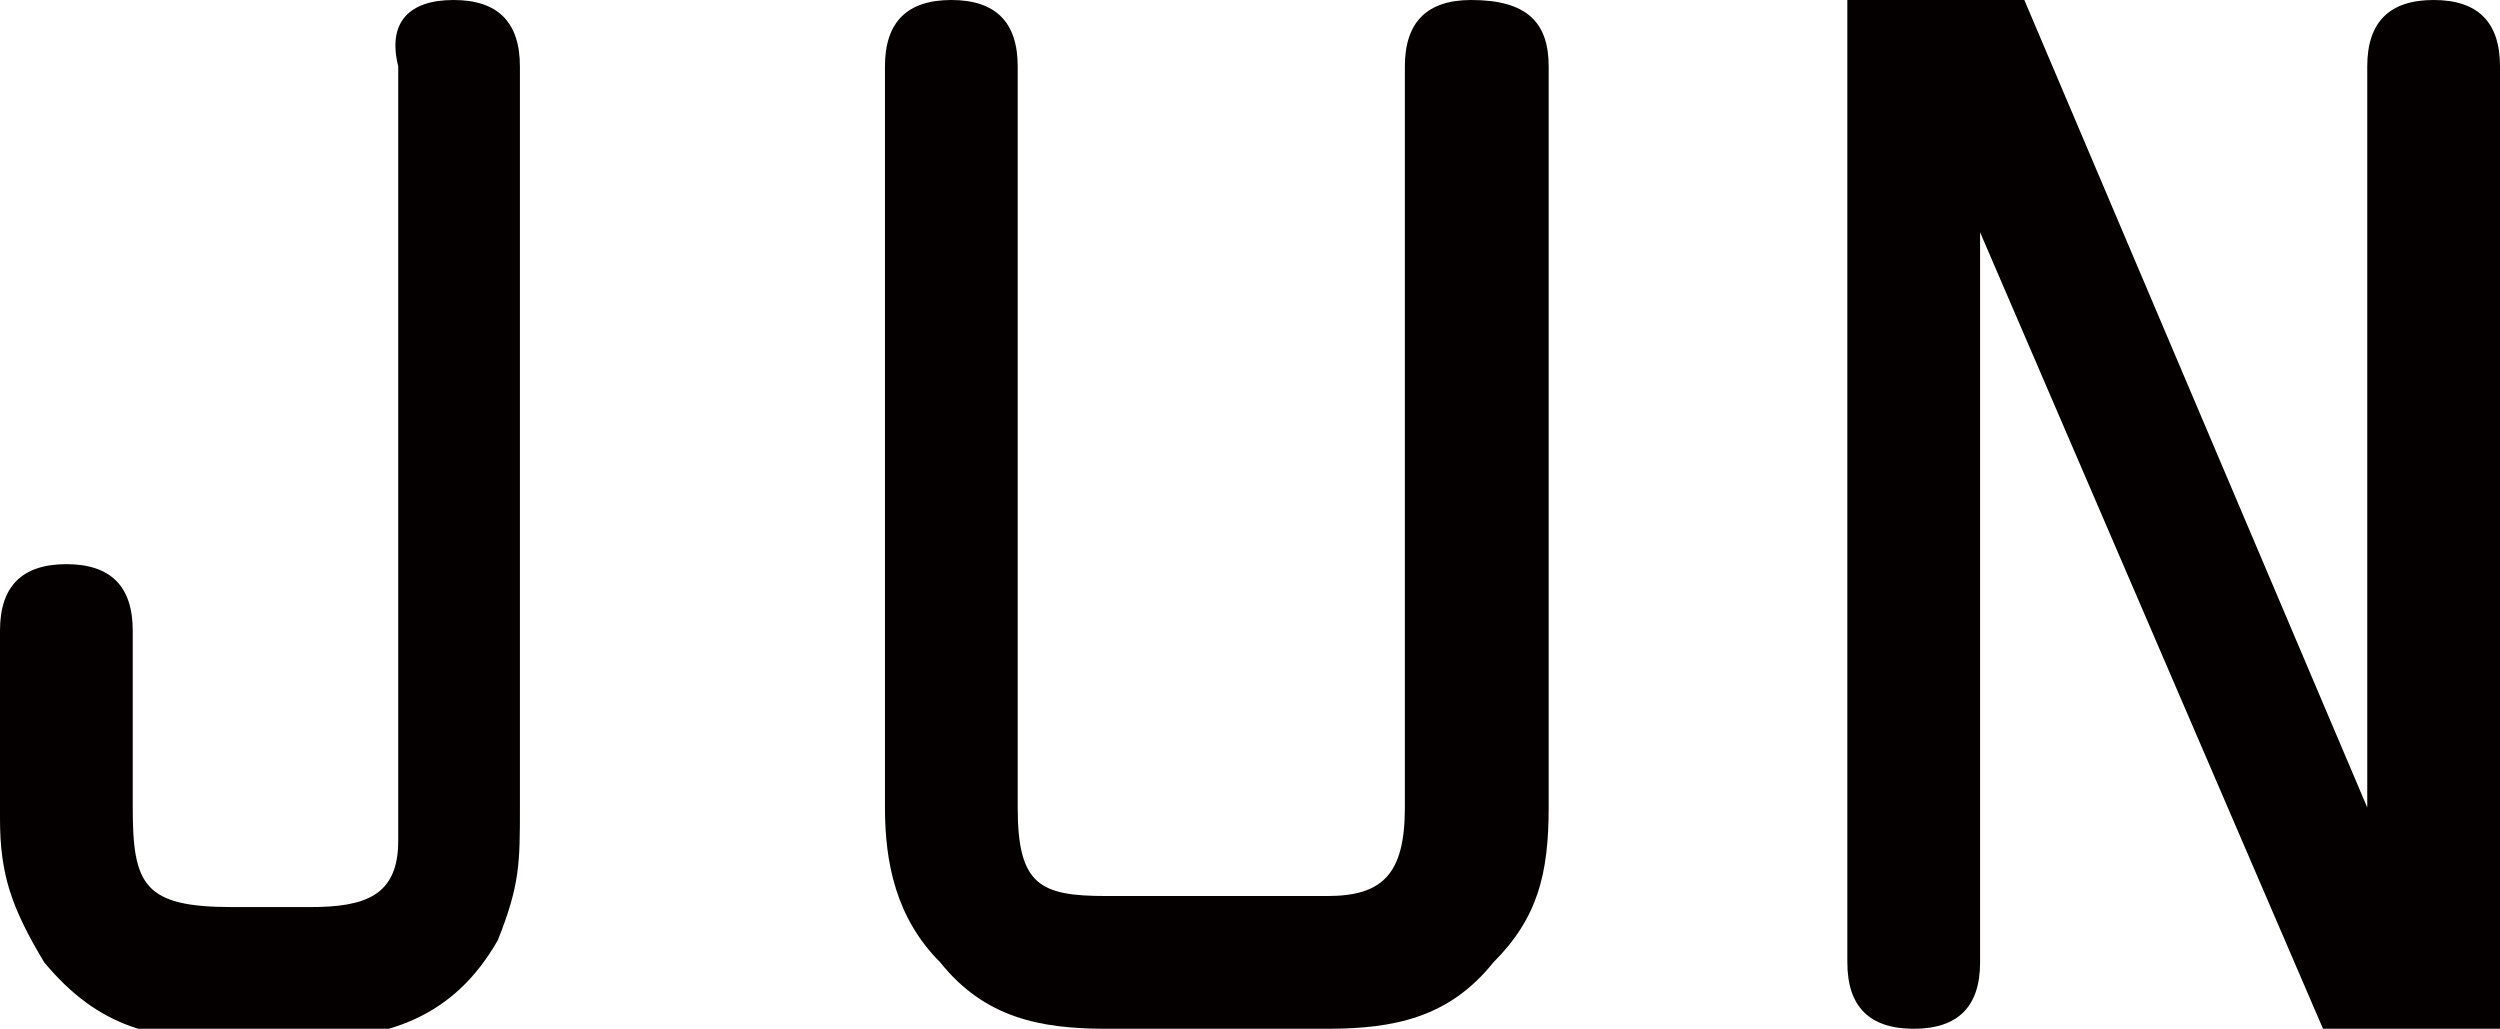 <?xml version="1.0" encoding="utf-8"?>
<!-- Generator: Adobe Illustrator 19.2.1, SVG Export Plug-In . SVG Version: 6.00 Build 0)  -->
<svg version="1.1" id="圖層_1" xmlns="http://www.w3.org/2000/svg" xmlns:xlink="http://www.w3.org/1999/xlink" x="0px" y="0px"
	 viewBox="0 0 22.6 9.3" style="enable-background:new 0 0 22.6 9.3;" xml:space="preserve">
<style type="text/css">
	.st0{fill:#040000;}
</style>
<g>
	<path class="st0" d="M4.7,7.3c0,0.5,0,0.7-0.2,1.2c-0.4,0.7-1,0.9-1.8,0.9H2.1c-0.7,0-1.2-0.1-1.7-0.7C0.1,8.2,0,7.9,0,7.4V5.7
		c0-0.4,0.2-0.6,0.6-0.6s0.6,0.2,0.6,0.6v1.6c0,0.7,0.1,0.9,0.9,0.9h0.7c0.5,0,0.8-0.1,0.8-0.6V0.6C3.5,0.2,3.7,0,4.1,0
		s0.6,0.2,0.6,0.6V7.3z"/>
	<path class="st0" d="M10,9.3c-0.6,0-1.1-0.1-1.5-0.6C8.1,8.3,8,7.8,8,7.3V0.6C8,0.2,8.2,0,8.6,0c0.4,0,0.6,0.2,0.6,0.6v6.7
		C9.2,8,9.4,8.1,10,8.1h2c0.5,0,0.7-0.2,0.7-0.8V0.6c0-0.4,0.2-0.6,0.6-0.6C13.8,0,14,0.2,14,0.6v6.7c0,0.6-0.1,1-0.5,1.4
		c-0.4,0.5-0.9,0.6-1.5,0.6H10z"/>
	<path class="st0" d="M21.4,0.6C21.4,0.2,21.6,0,22,0s0.6,0.2,0.6,0.6v8.7H21l-3.1-7.2v0h0v6.6c0,0.4-0.2,0.6-0.6,0.6
		c-0.4,0-0.6-0.2-0.6-0.6V0h1.6l3.1,7.3h0h0L21.4,0.6z"/>
</g>
</svg>
